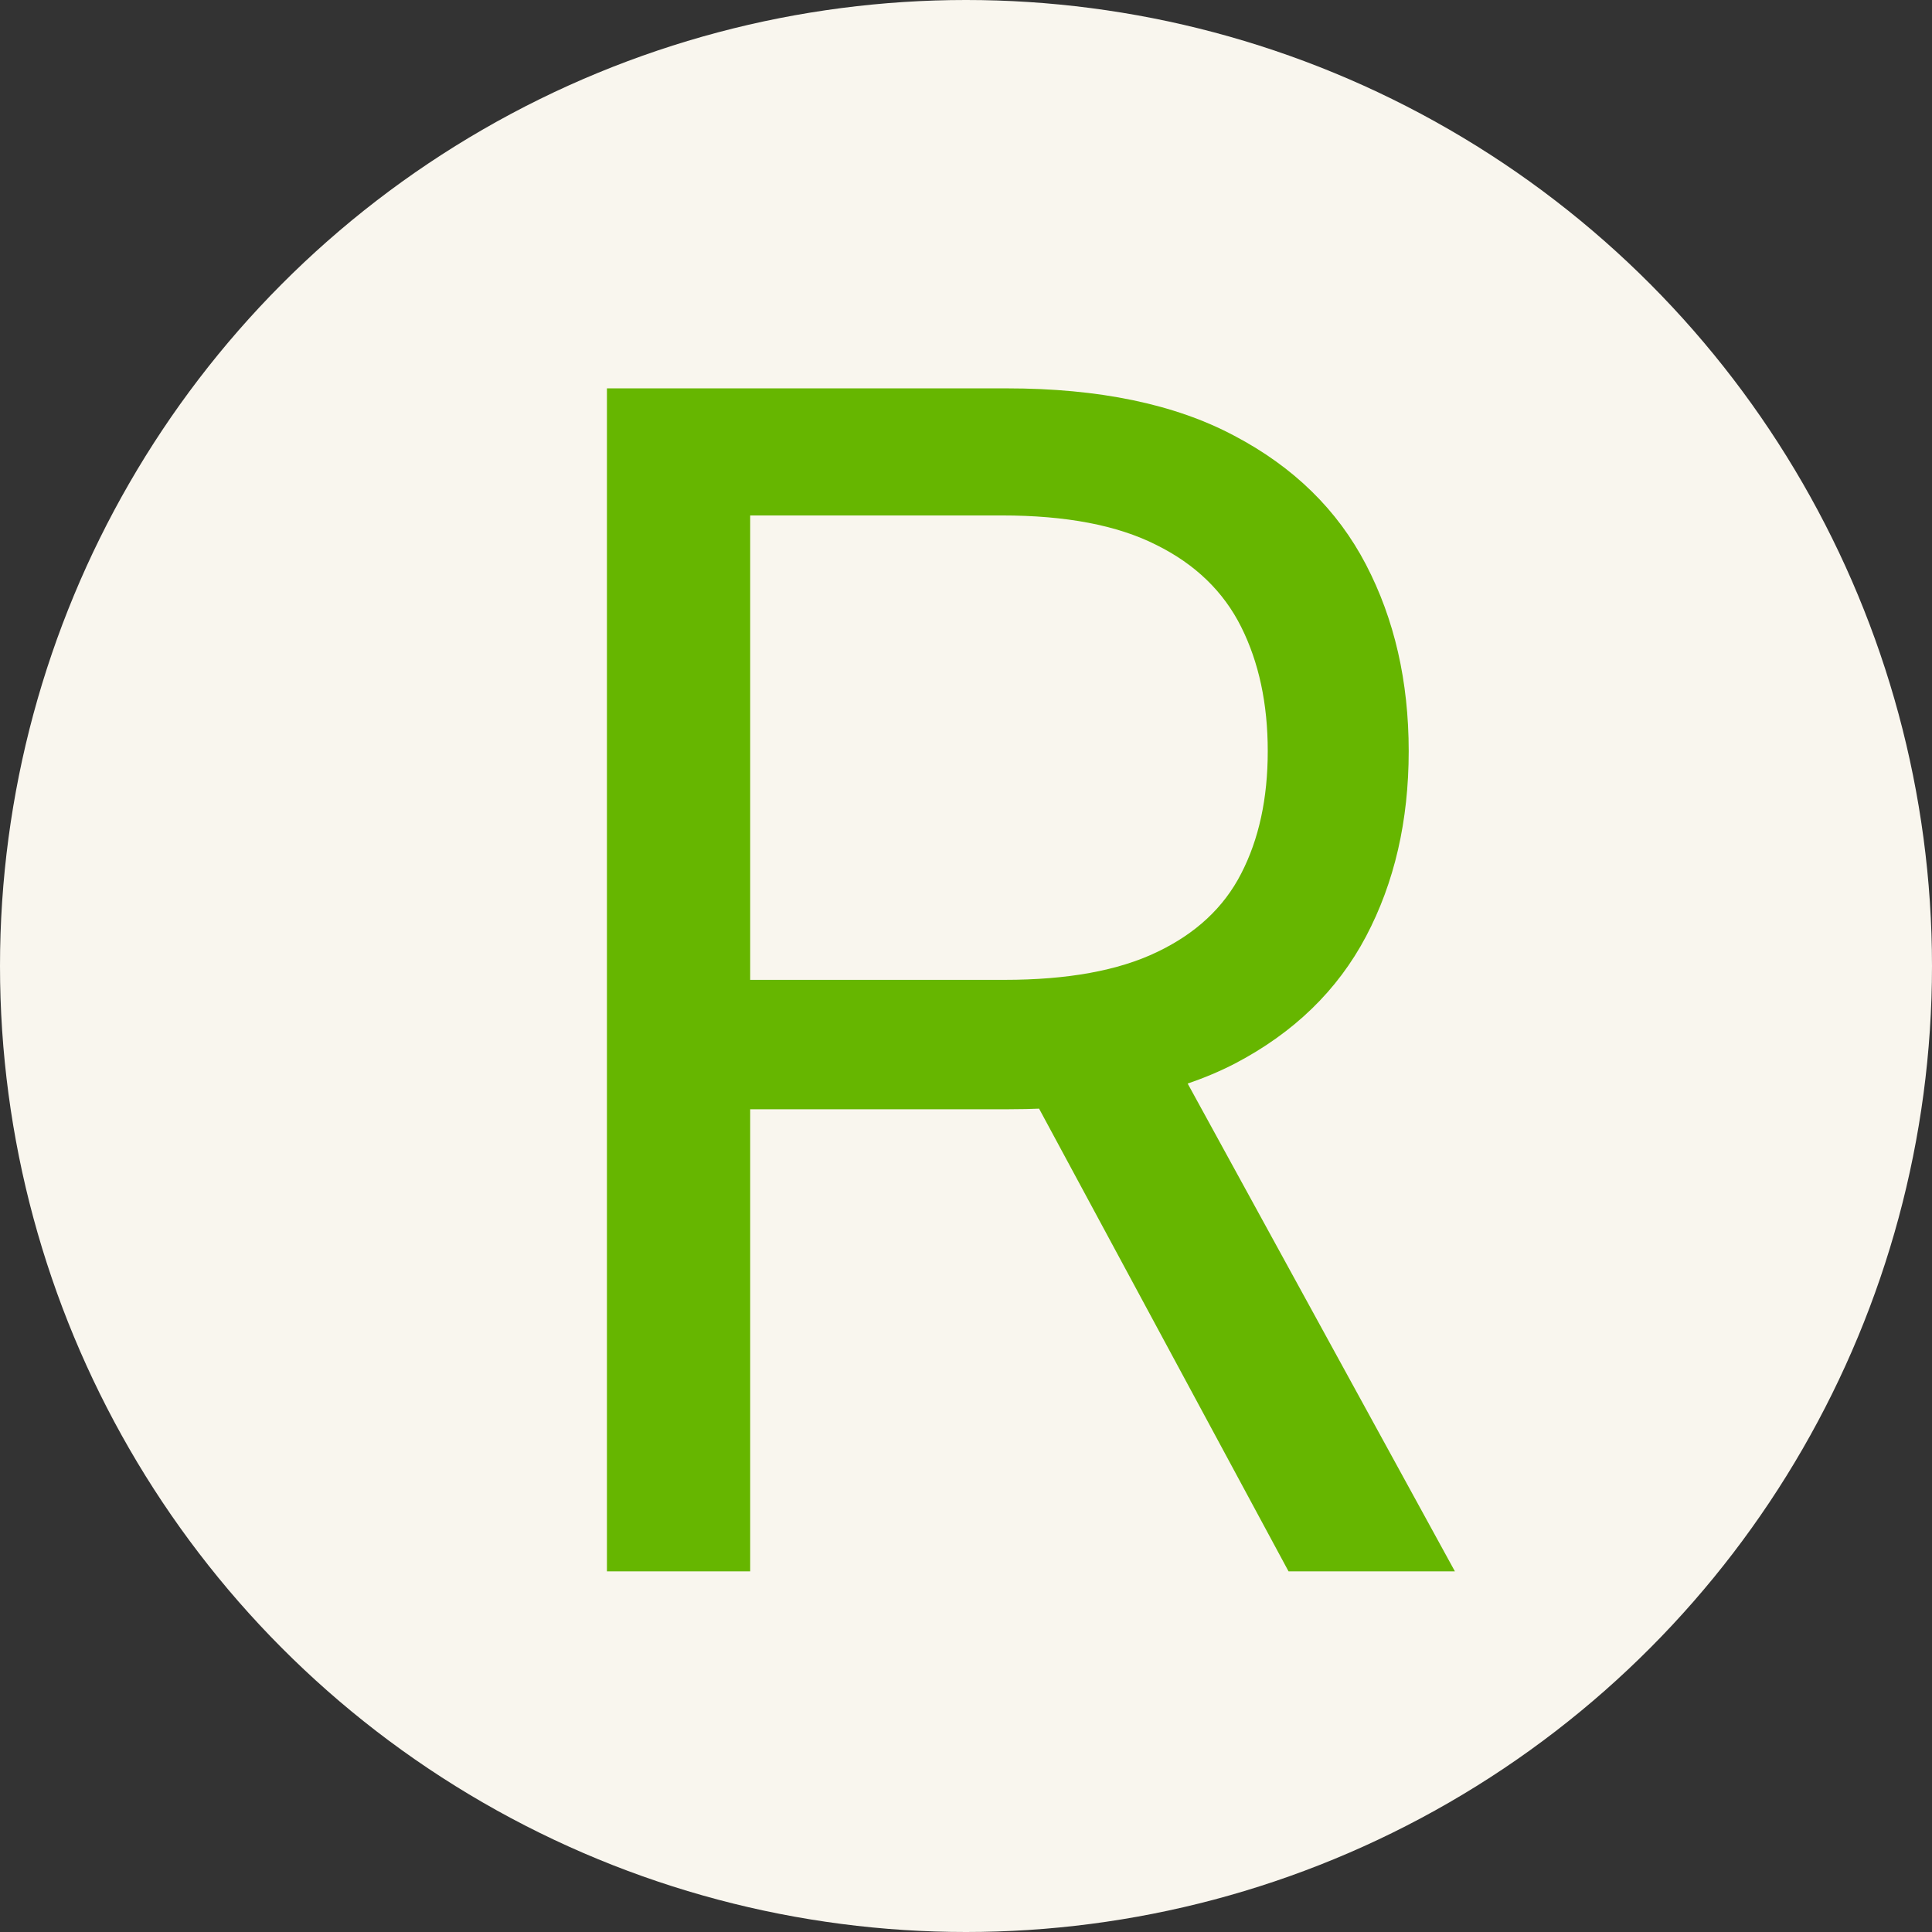 <svg width="150" height="150" viewBox="0 0 150 150" fill="none" xmlns="http://www.w3.org/2000/svg">
<rect x="0" y="0" width="150" height="150" fill="#333333" stroke="none"/>
<circle cx="75" cy="75" r="75" fill="#F9F6EE"/>
<path d="M47.122 122V30.152H78.157C85.332 30.152 91.222 31.378 95.827 33.83C100.431 36.251 103.84 39.585 106.052 43.831C108.264 48.076 109.371 52.905 109.371 58.316C109.371 63.728 108.264 68.527 106.052 72.713C103.84 76.898 100.446 80.187 95.872 82.579C91.297 84.941 85.452 86.122 78.336 86.122H53.221V76.076H77.977C82.881 76.076 86.827 75.359 89.817 73.923C92.837 72.488 95.019 70.455 96.365 67.824C97.74 65.163 98.428 61.994 98.428 58.316C98.428 54.639 97.74 51.425 96.365 48.674C94.99 45.923 92.792 43.801 89.772 42.306C86.753 40.781 82.761 40.019 77.798 40.019H58.244V122H47.122ZM90.355 80.74L112.959 122H100.042L77.798 80.74H90.355Z" fill="#66B600"/>
</svg>
